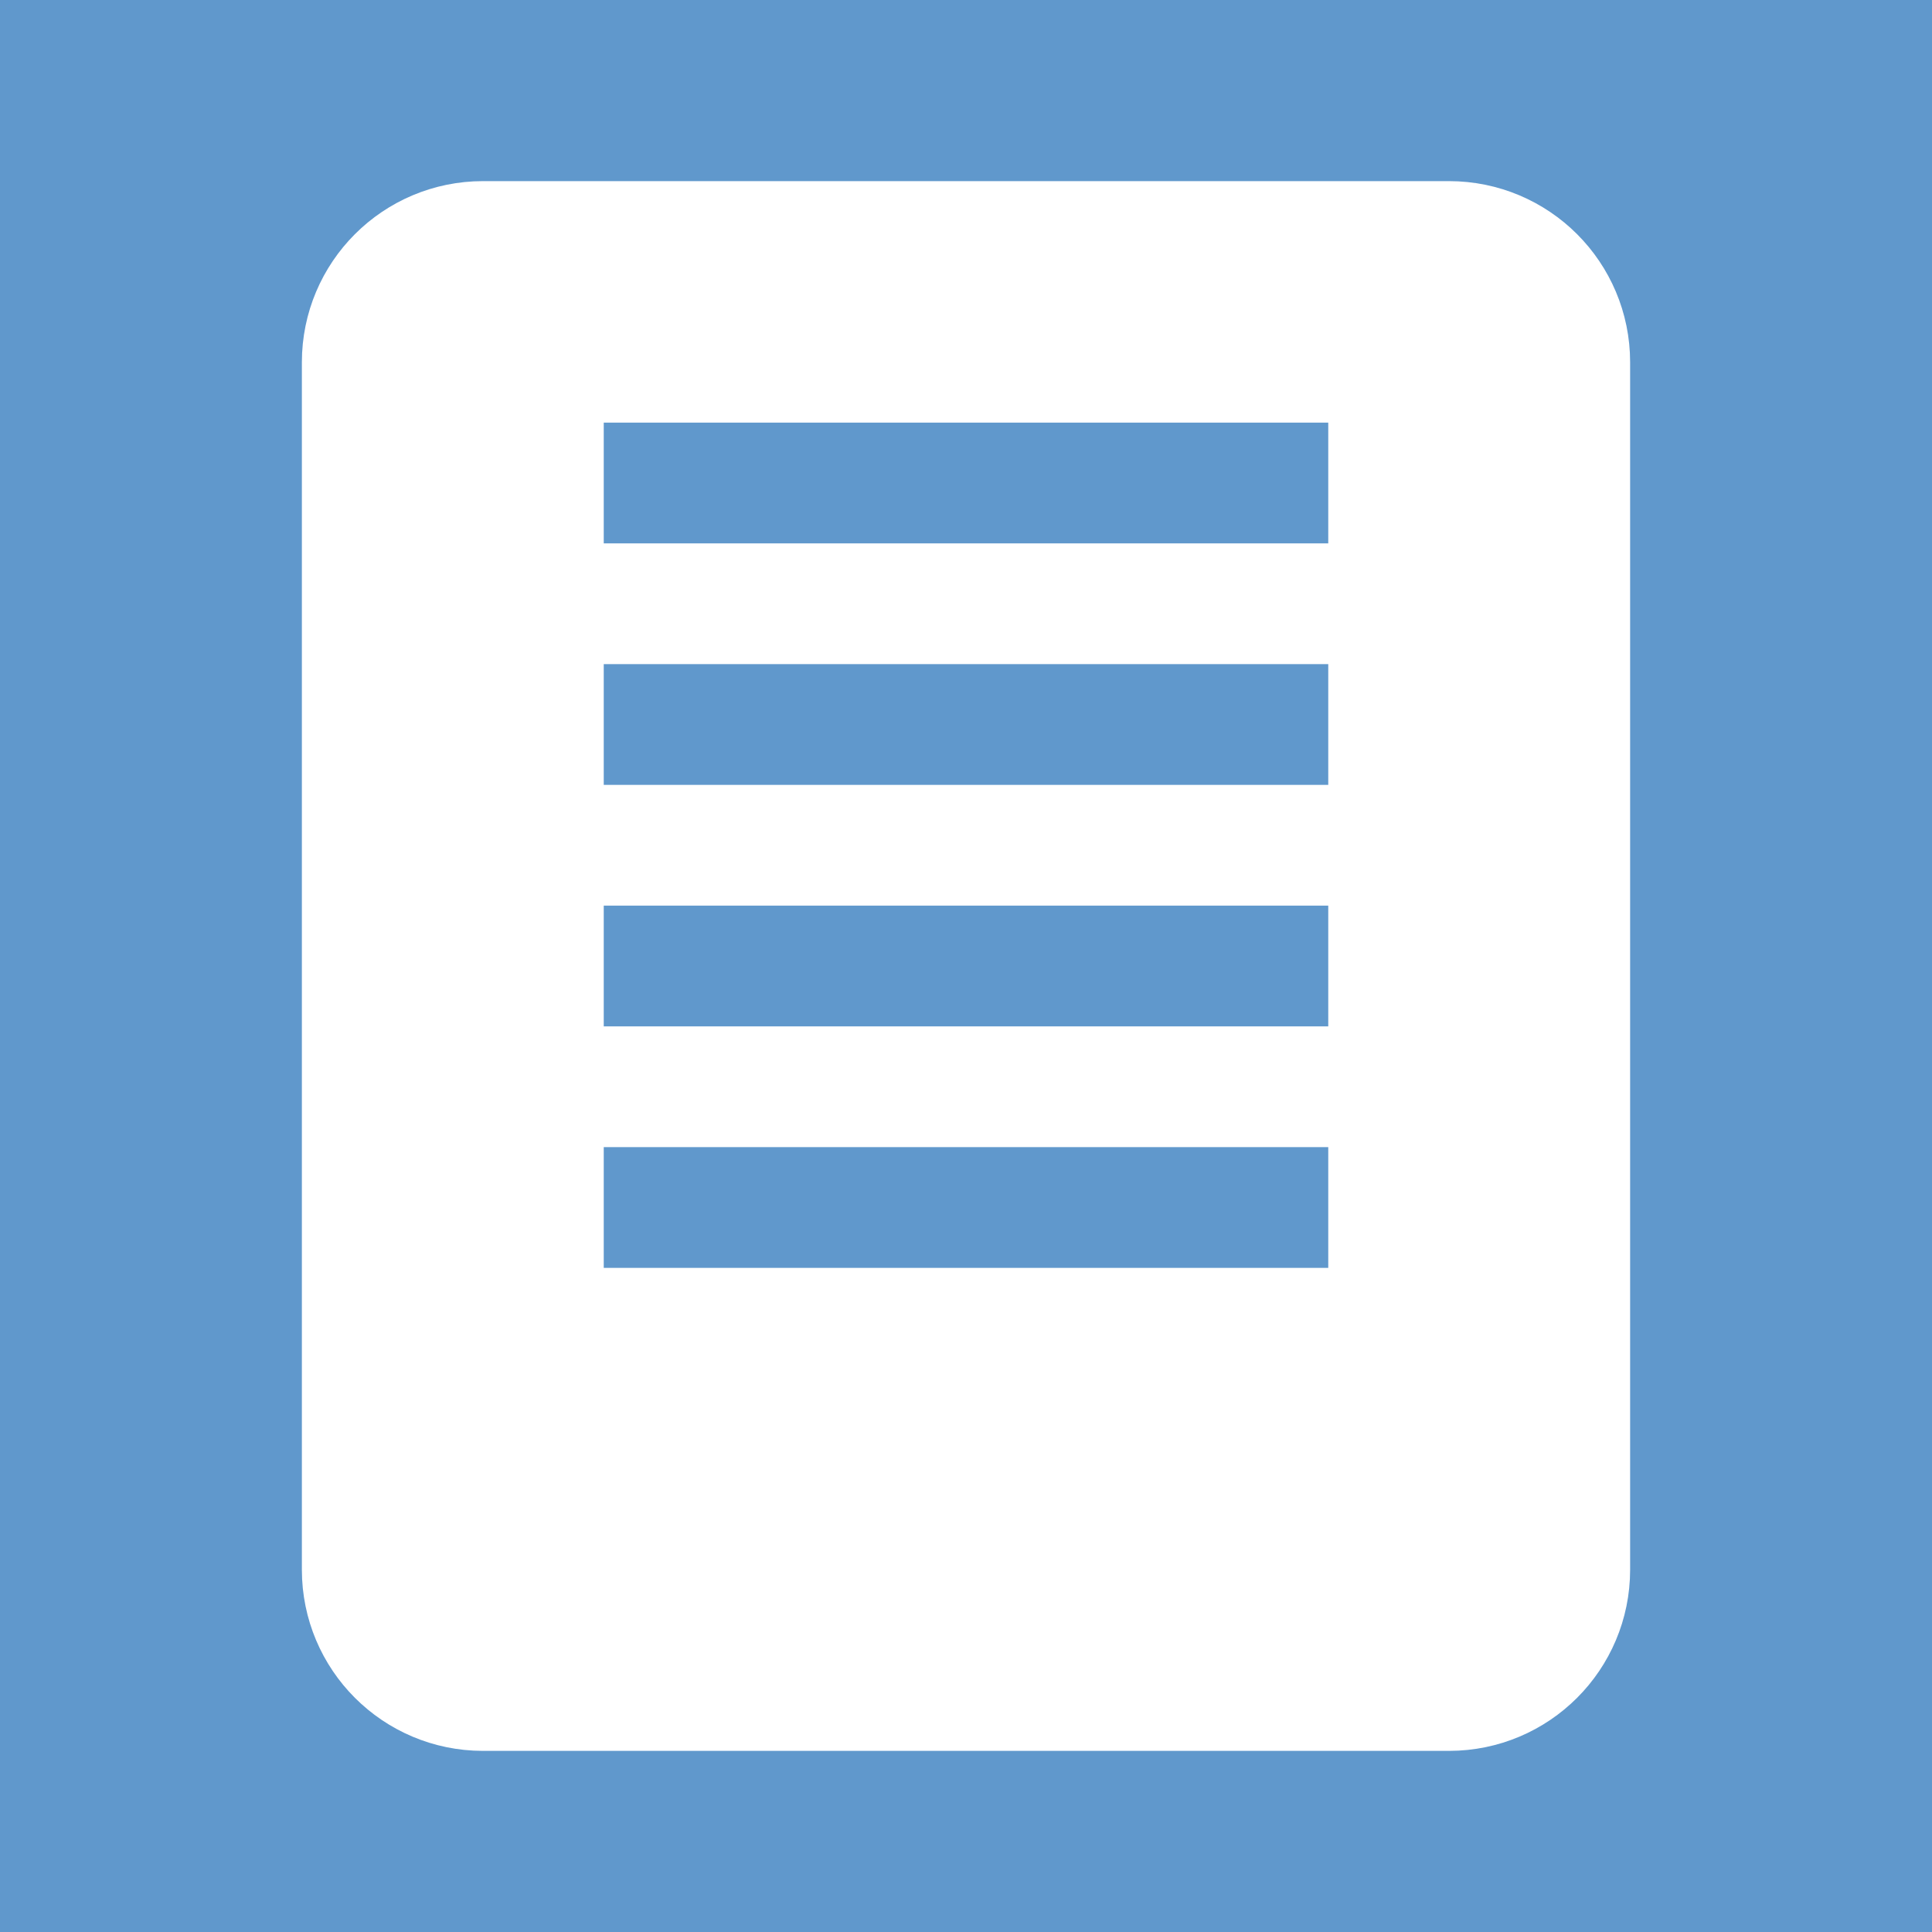 <?xml version="1.0" encoding="UTF-8"?>
<svg width="32" height="32" viewBox="0 0 32 32" fill="none" xmlns="http://www.w3.org/2000/svg">
    <!-- Background -->
    <rect width="32" height="32" fill="#6098CC"/>

    <!-- Notebook Icon -->
    <path d="M8 4C6.895 4 6 4.895 6 6V26C6 27.105 6.895 28 8 28H24C25.105 28 26 27.105 26 26V6C26 4.895 25.105 4 24 4H8Z" fill="white"/>
    <path d="M8 4H24C25.105 4 26 4.895 26 6V26C26 27.105 25.105 28 24 28H8C6.895 28 6 27.105 6 26V6C6 4.895 6.895 4 8 4Z" stroke="white" stroke-width="2"/>
    <line x1="10" y1="8" x2="22" y2="8" stroke="#6098CC" stroke-width="2"/>
    <line x1="10" y1="12" x2="22" y2="12" stroke="#6098CC" stroke-width="2"/>
    <line x1="10" y1="16" x2="22" y2="16" stroke="#6098CC" stroke-width="2"/>
    <line x1="10" y1="20" x2="22" y2="20" stroke="#6098CC" stroke-width="2"/>
</svg>
